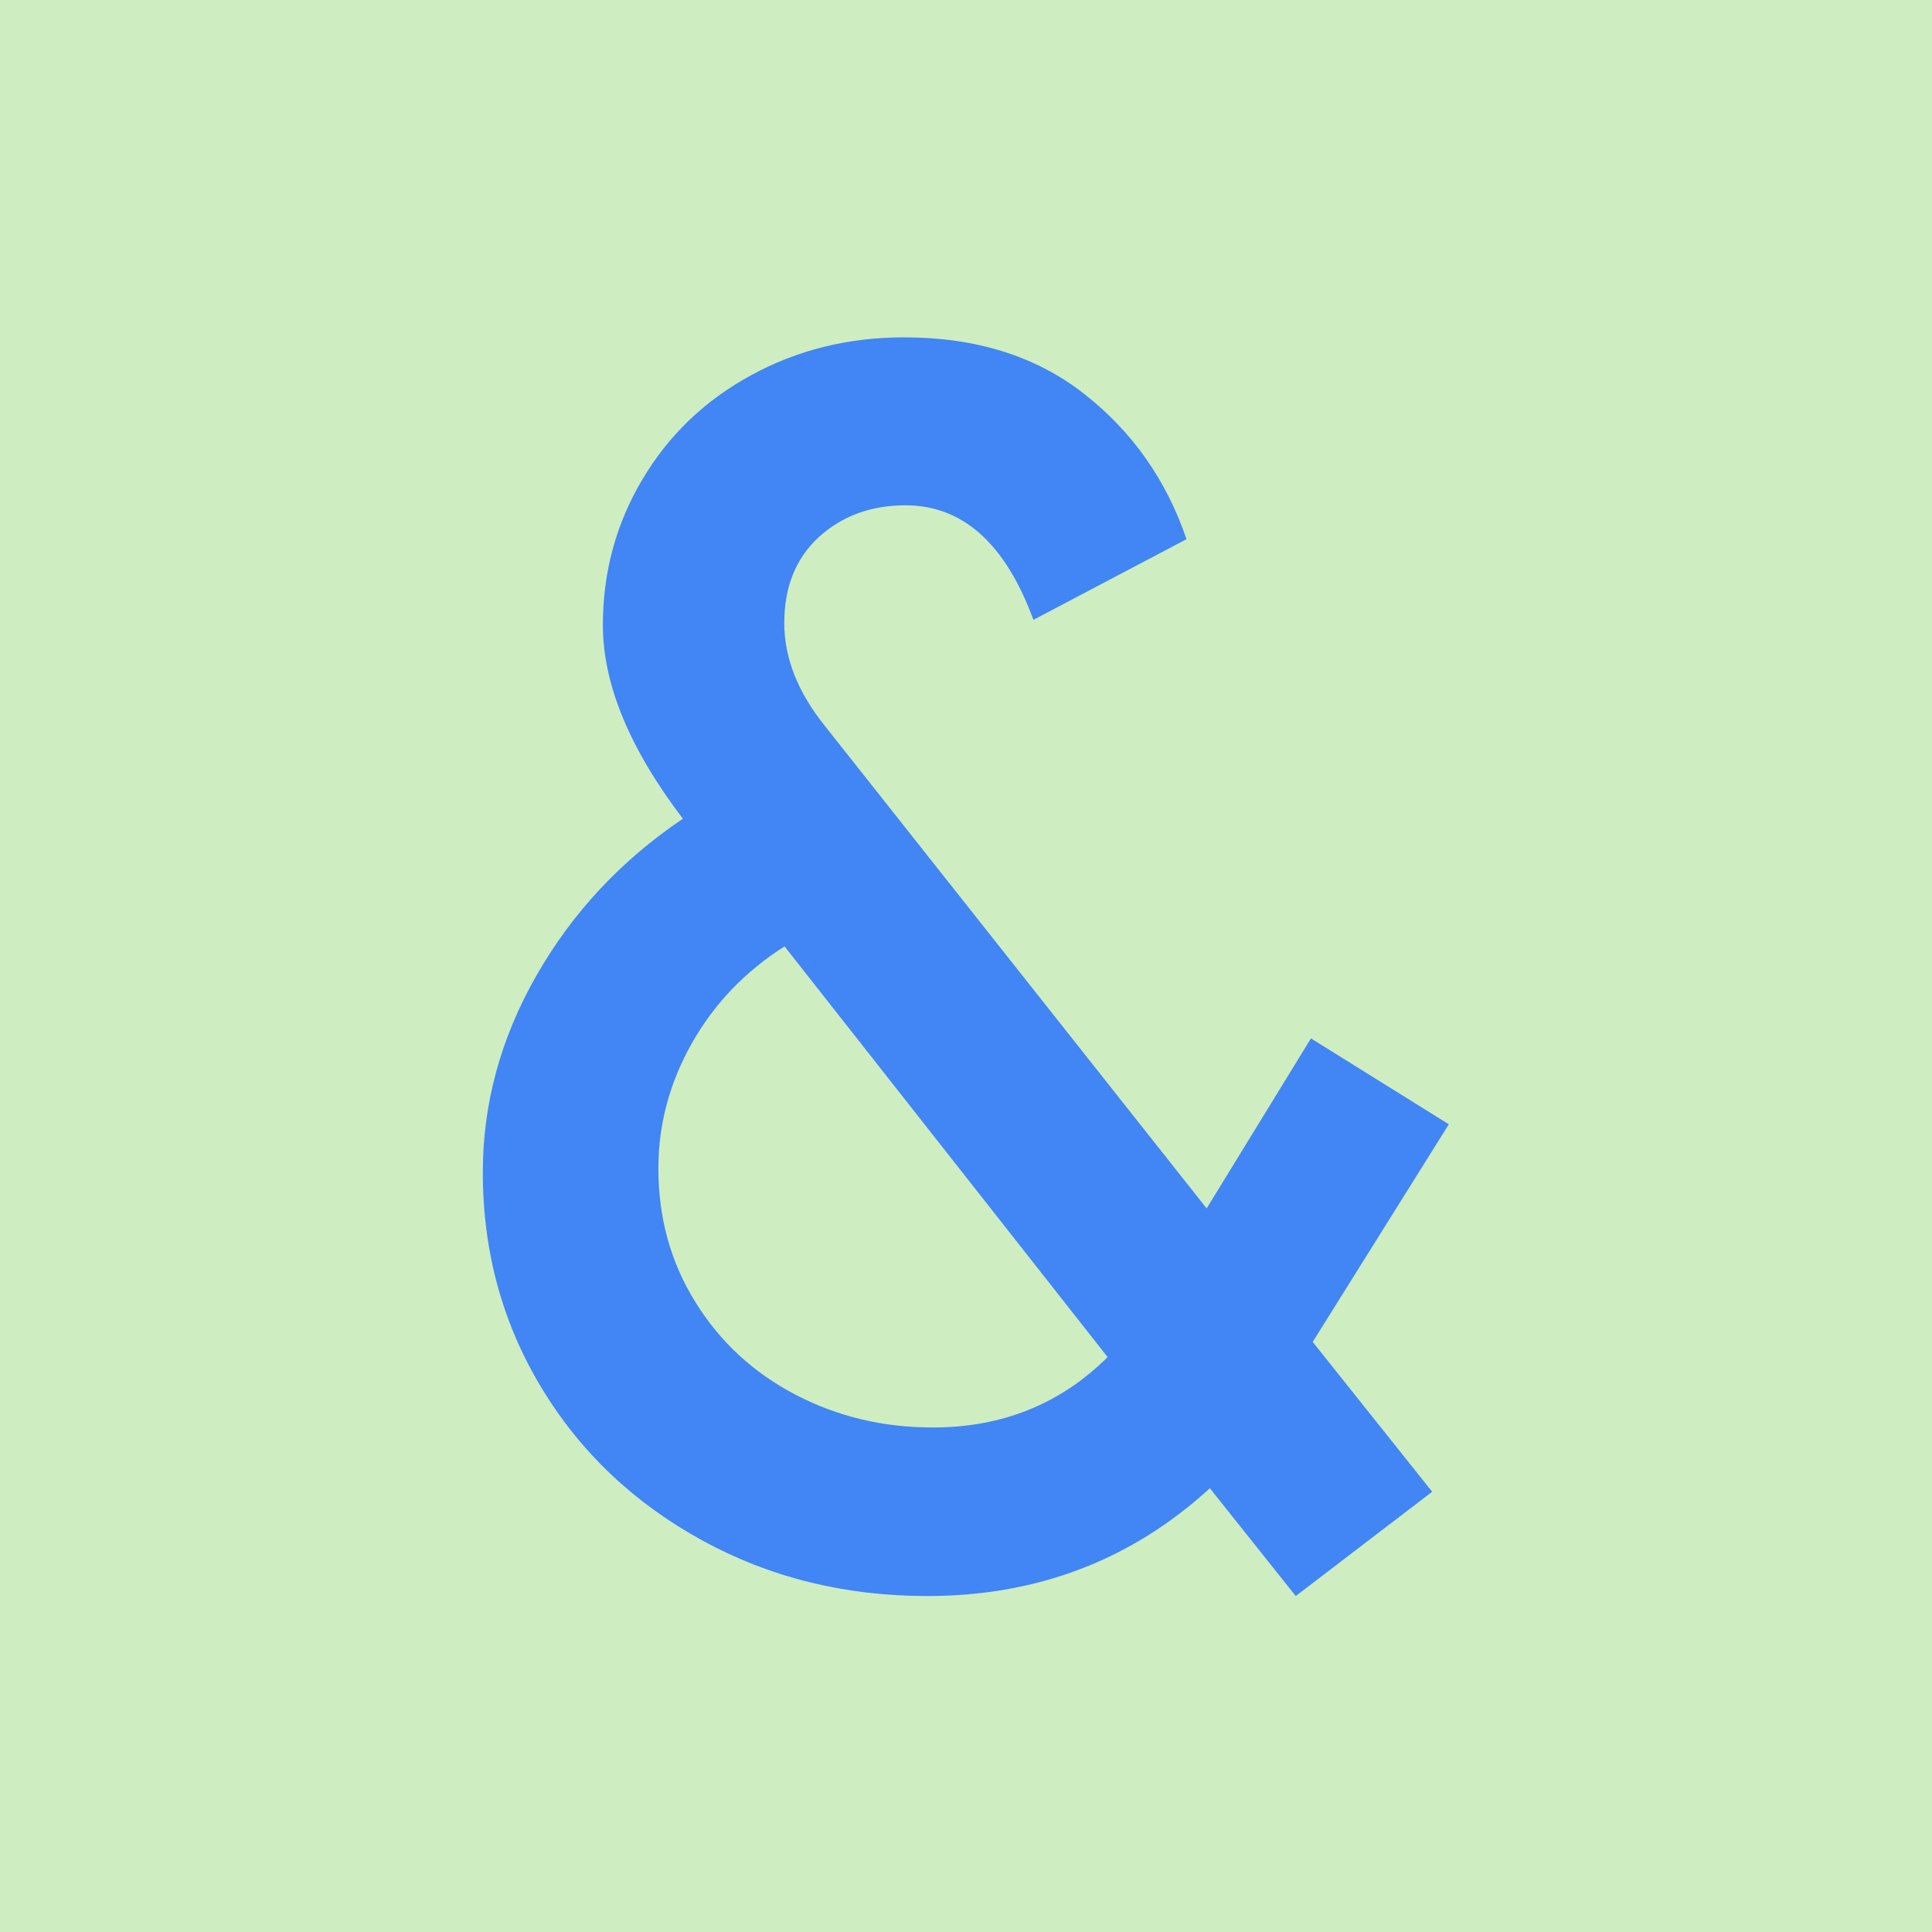 <?xml version="1.0" encoding="UTF-8"?>
<!-- Generated by Pixelmator Pro 3.6.4 -->
<svg width="1024" height="1024" viewBox="0 0 1024 1024" xmlns="http://www.w3.org/2000/svg">
    <path id="Rectangle" fill="#ceedc1" fill-rule="evenodd" stroke="none" d="M 0 1024 L 1024 1024 L 1024 0 L 0 0 Z"/>
    <path id="Path" fill="#4285f4" stroke="none" d="M 695.752 711.237 L 759.075 790.661 L 686.773 845.933 L 641.255 788.803 C 599.607 826.89 549.754 845.933 491.386 845.933 C 448.035 845.933 408.246 836.179 372.327 816.516 C 336.408 796.854 307.921 770.069 287.174 735.854 C 266.428 701.638 255.9 663.551 255.9 621.284 C 255.9 585.056 265.344 550.221 284.387 516.934 C 303.431 483.647 329.286 455.933 361.954 433.948 C 333.776 396.946 319.532 362.73 319.532 331.301 C 319.532 303.433 326.499 277.577 340.433 254.199 C 354.367 230.666 373.566 212.242 398.028 198.927 C 422.335 185.612 449.429 178.8 479.155 178.8 C 517.241 178.8 548.98 188.709 574.526 208.681 C 600.072 228.653 618.186 254.354 628.869 285.783 L 547.742 328.514 C 532.879 288.105 510.274 267.823 479.929 267.823 C 461.505 267.823 446.178 273.552 433.947 284.699 C 421.716 296.001 415.677 311.174 415.677 330.217 C 415.677 348.641 422.799 366.755 437.043 384.56 L 639.552 640.482 L 694.823 550.375 L 767.9 595.893 L 695.752 711.237 Z M 587.067 719.287 L 415.832 501.606 C 395.086 514.766 378.675 531.797 366.753 552.853 C 354.832 573.909 348.949 596.048 348.949 619.272 C 348.949 645.437 355.451 669.125 368.611 690.181 C 381.616 711.237 399.421 727.648 421.716 739.26 C 444.01 750.871 468.162 756.6 494.328 756.6 C 531.175 756.6 561.985 744.214 587.067 719.287 Z"/>
</svg>
